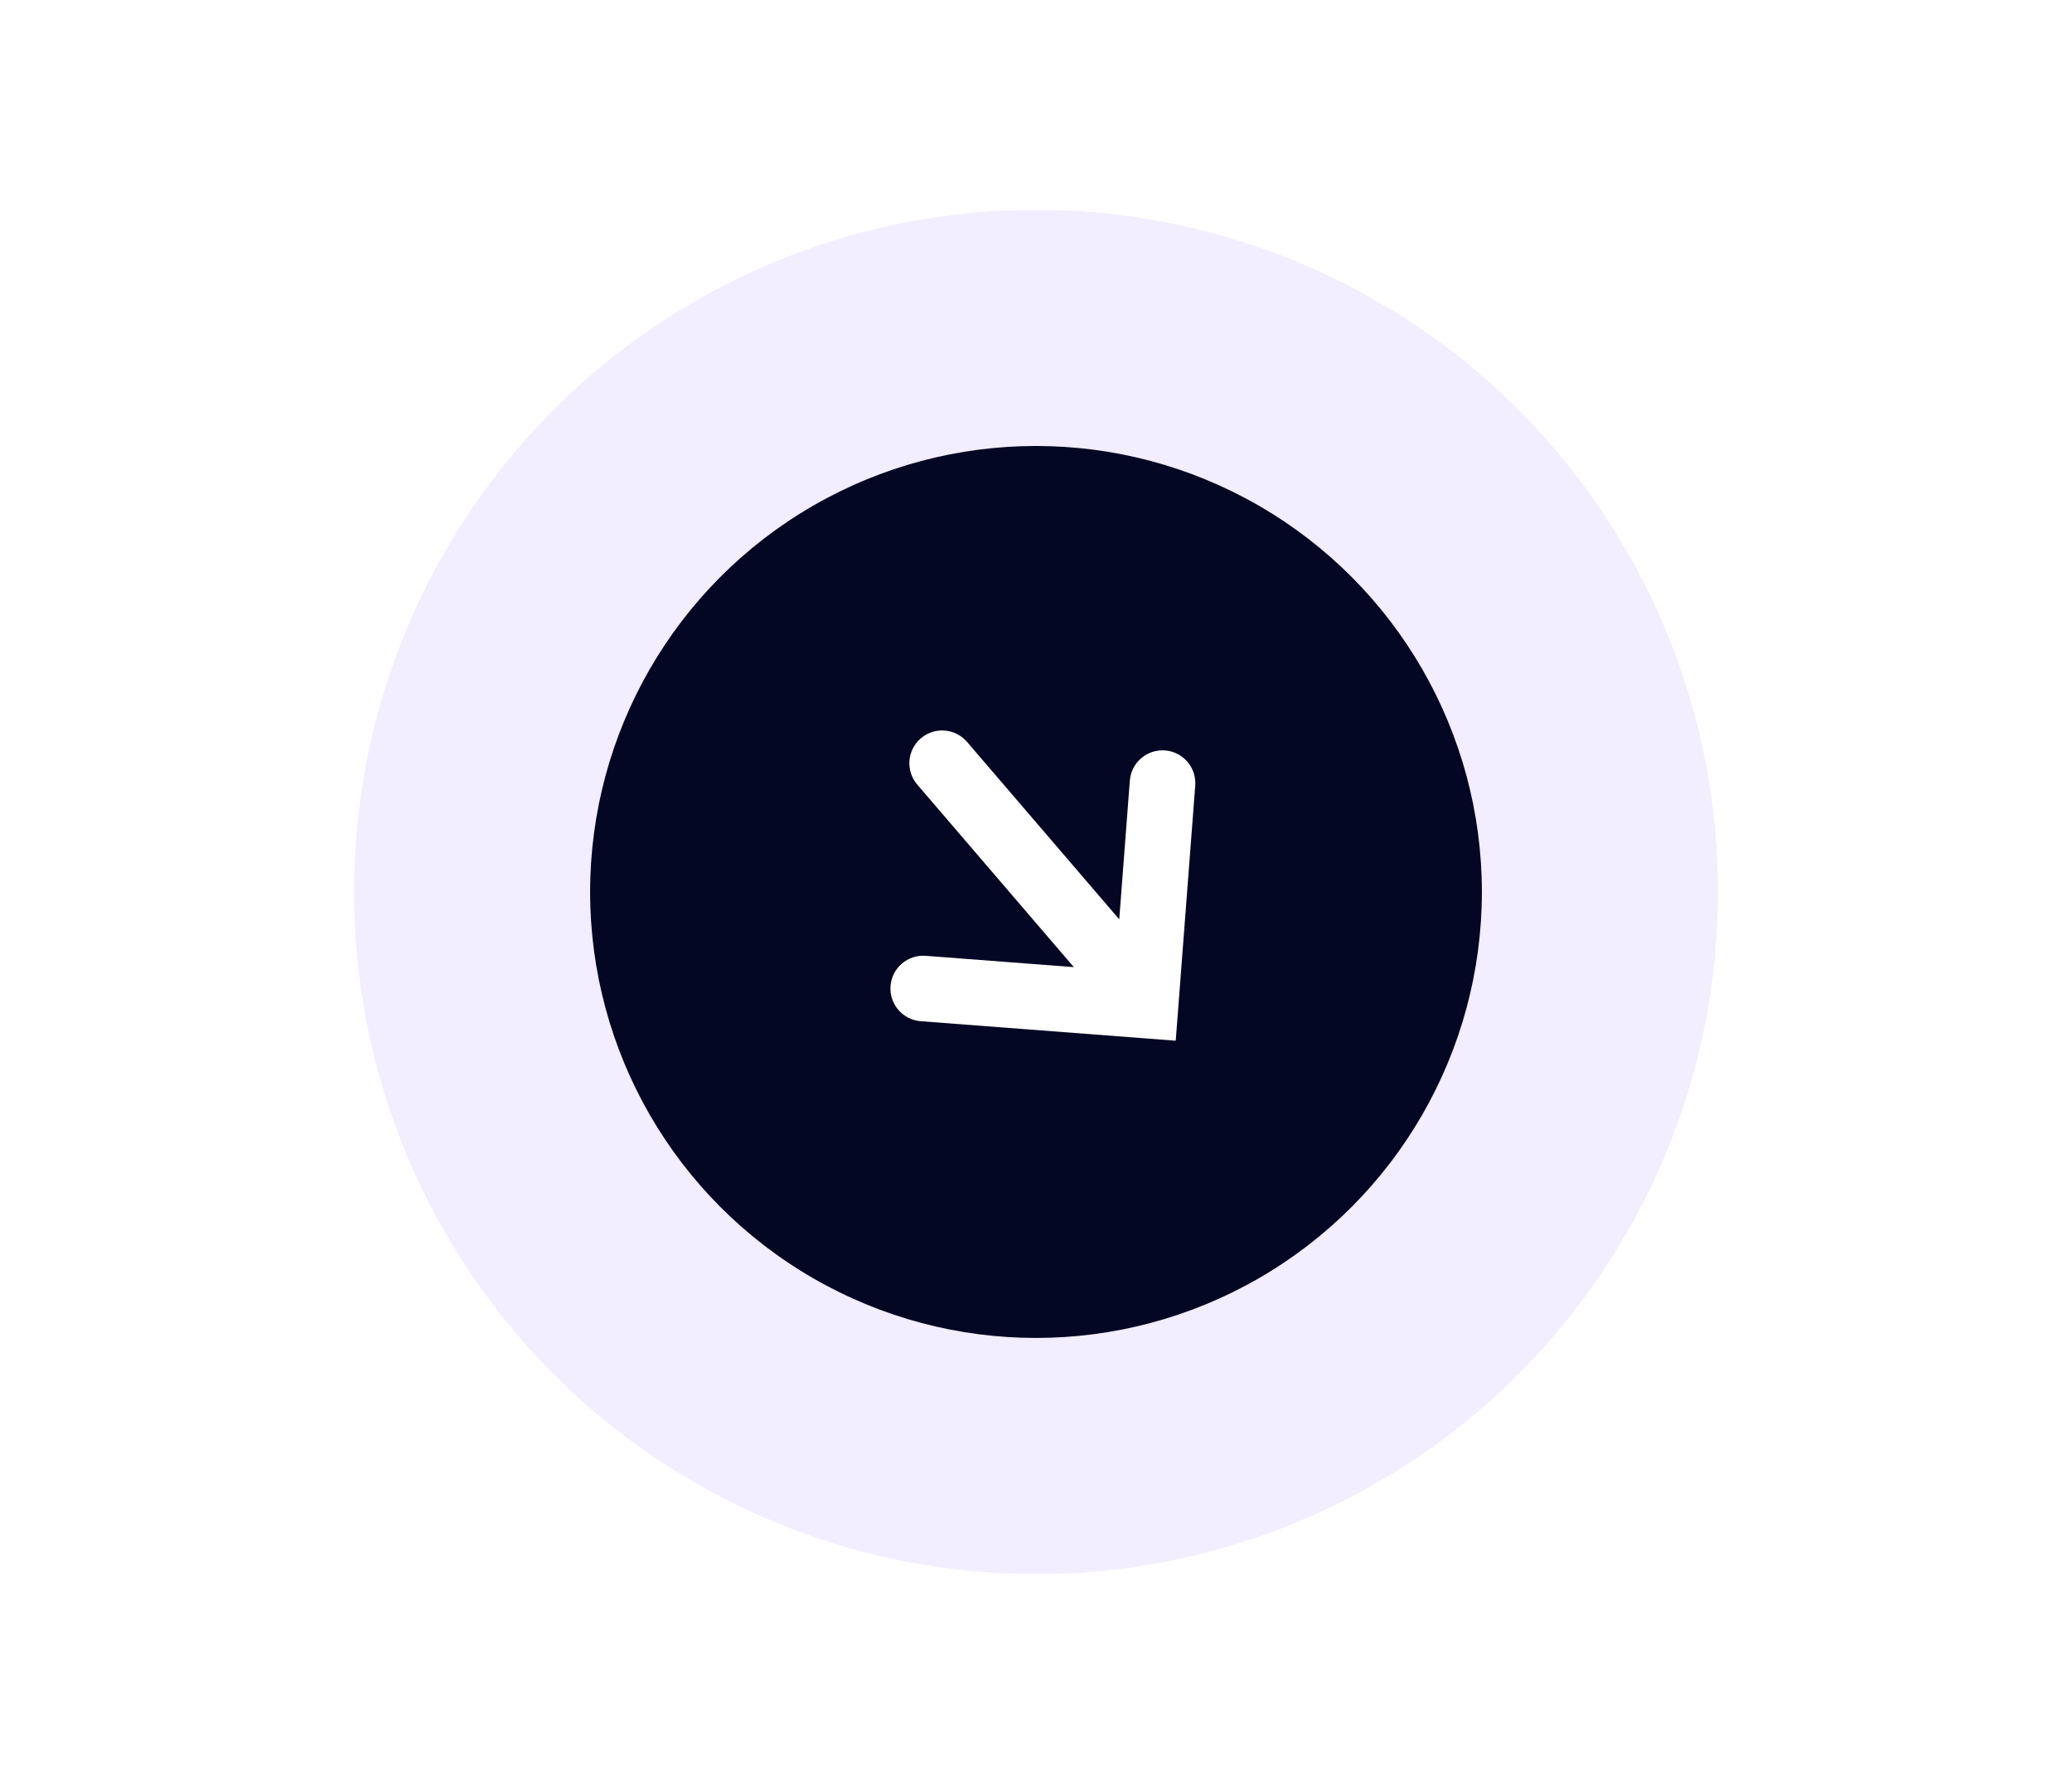 <svg width="158" height="136" viewBox="0 0 158 136" fill="none" xmlns="http://www.w3.org/2000/svg">
<g filter="url(#filter0_f_8_489)">
<circle cx="79" cy="68" r="52" fill="#7C4DFF" fill-opacity="0.1"/>
</g>
<g filter="url(#filter1_d_8_489)">
<circle cx="79" cy="68" r="34" fill="#040723"/>
</g>
<path fill-rule="evenodd" clip-rule="evenodd" d="M73.741 56.56C72.842 55.512 71.264 55.391 70.216 56.29C69.168 57.189 69.048 58.768 69.947 59.816L81.886 73.731L70.59 72.868C69.213 72.763 68.012 73.793 67.907 75.17C67.802 76.547 68.832 77.748 70.209 77.853L87.163 79.149L89.655 79.34L89.846 76.847L89.872 76.504C89.873 76.492 89.874 76.48 89.875 76.469L91.142 59.893C91.247 58.517 90.216 57.315 88.839 57.21C87.463 57.105 86.261 58.136 86.156 59.512L85.348 70.087L73.741 56.56Z" fill="white"/>
<defs>
<filter id="filter0_f_8_489" x="17" y="6" width="124" height="124" filterUnits="userSpaceOnUse" color-interpolation-filters="sRGB">
<feFlood flood-opacity="0" result="BackgroundImageFix"/>
<feBlend mode="normal" in="SourceGraphic" in2="BackgroundImageFix" result="shape"/>
<feGaussianBlur stdDeviation="5" result="effect1_foregroundBlur_8_489"/>
</filter>
<filter id="filter1_d_8_489" x="35" y="24" width="88" height="88" filterUnits="userSpaceOnUse" color-interpolation-filters="sRGB">
<feFlood flood-opacity="0" result="BackgroundImageFix"/>
<feColorMatrix in="SourceAlpha" type="matrix" values="0 0 0 0 0 0 0 0 0 0 0 0 0 0 0 0 0 0 127 0" result="hardAlpha"/>
<feOffset/>
<feGaussianBlur stdDeviation="5"/>
<feComposite in2="hardAlpha" operator="out"/>
<feColorMatrix type="matrix" values="0 0 0 0 0 0 0 0 0 0 0 0 0 0 0 0 0 0 0.25 0"/>
<feBlend mode="normal" in2="BackgroundImageFix" result="effect1_dropShadow_8_489"/>
<feBlend mode="normal" in="SourceGraphic" in2="effect1_dropShadow_8_489" result="shape"/>
</filter>
</defs>
</svg>
